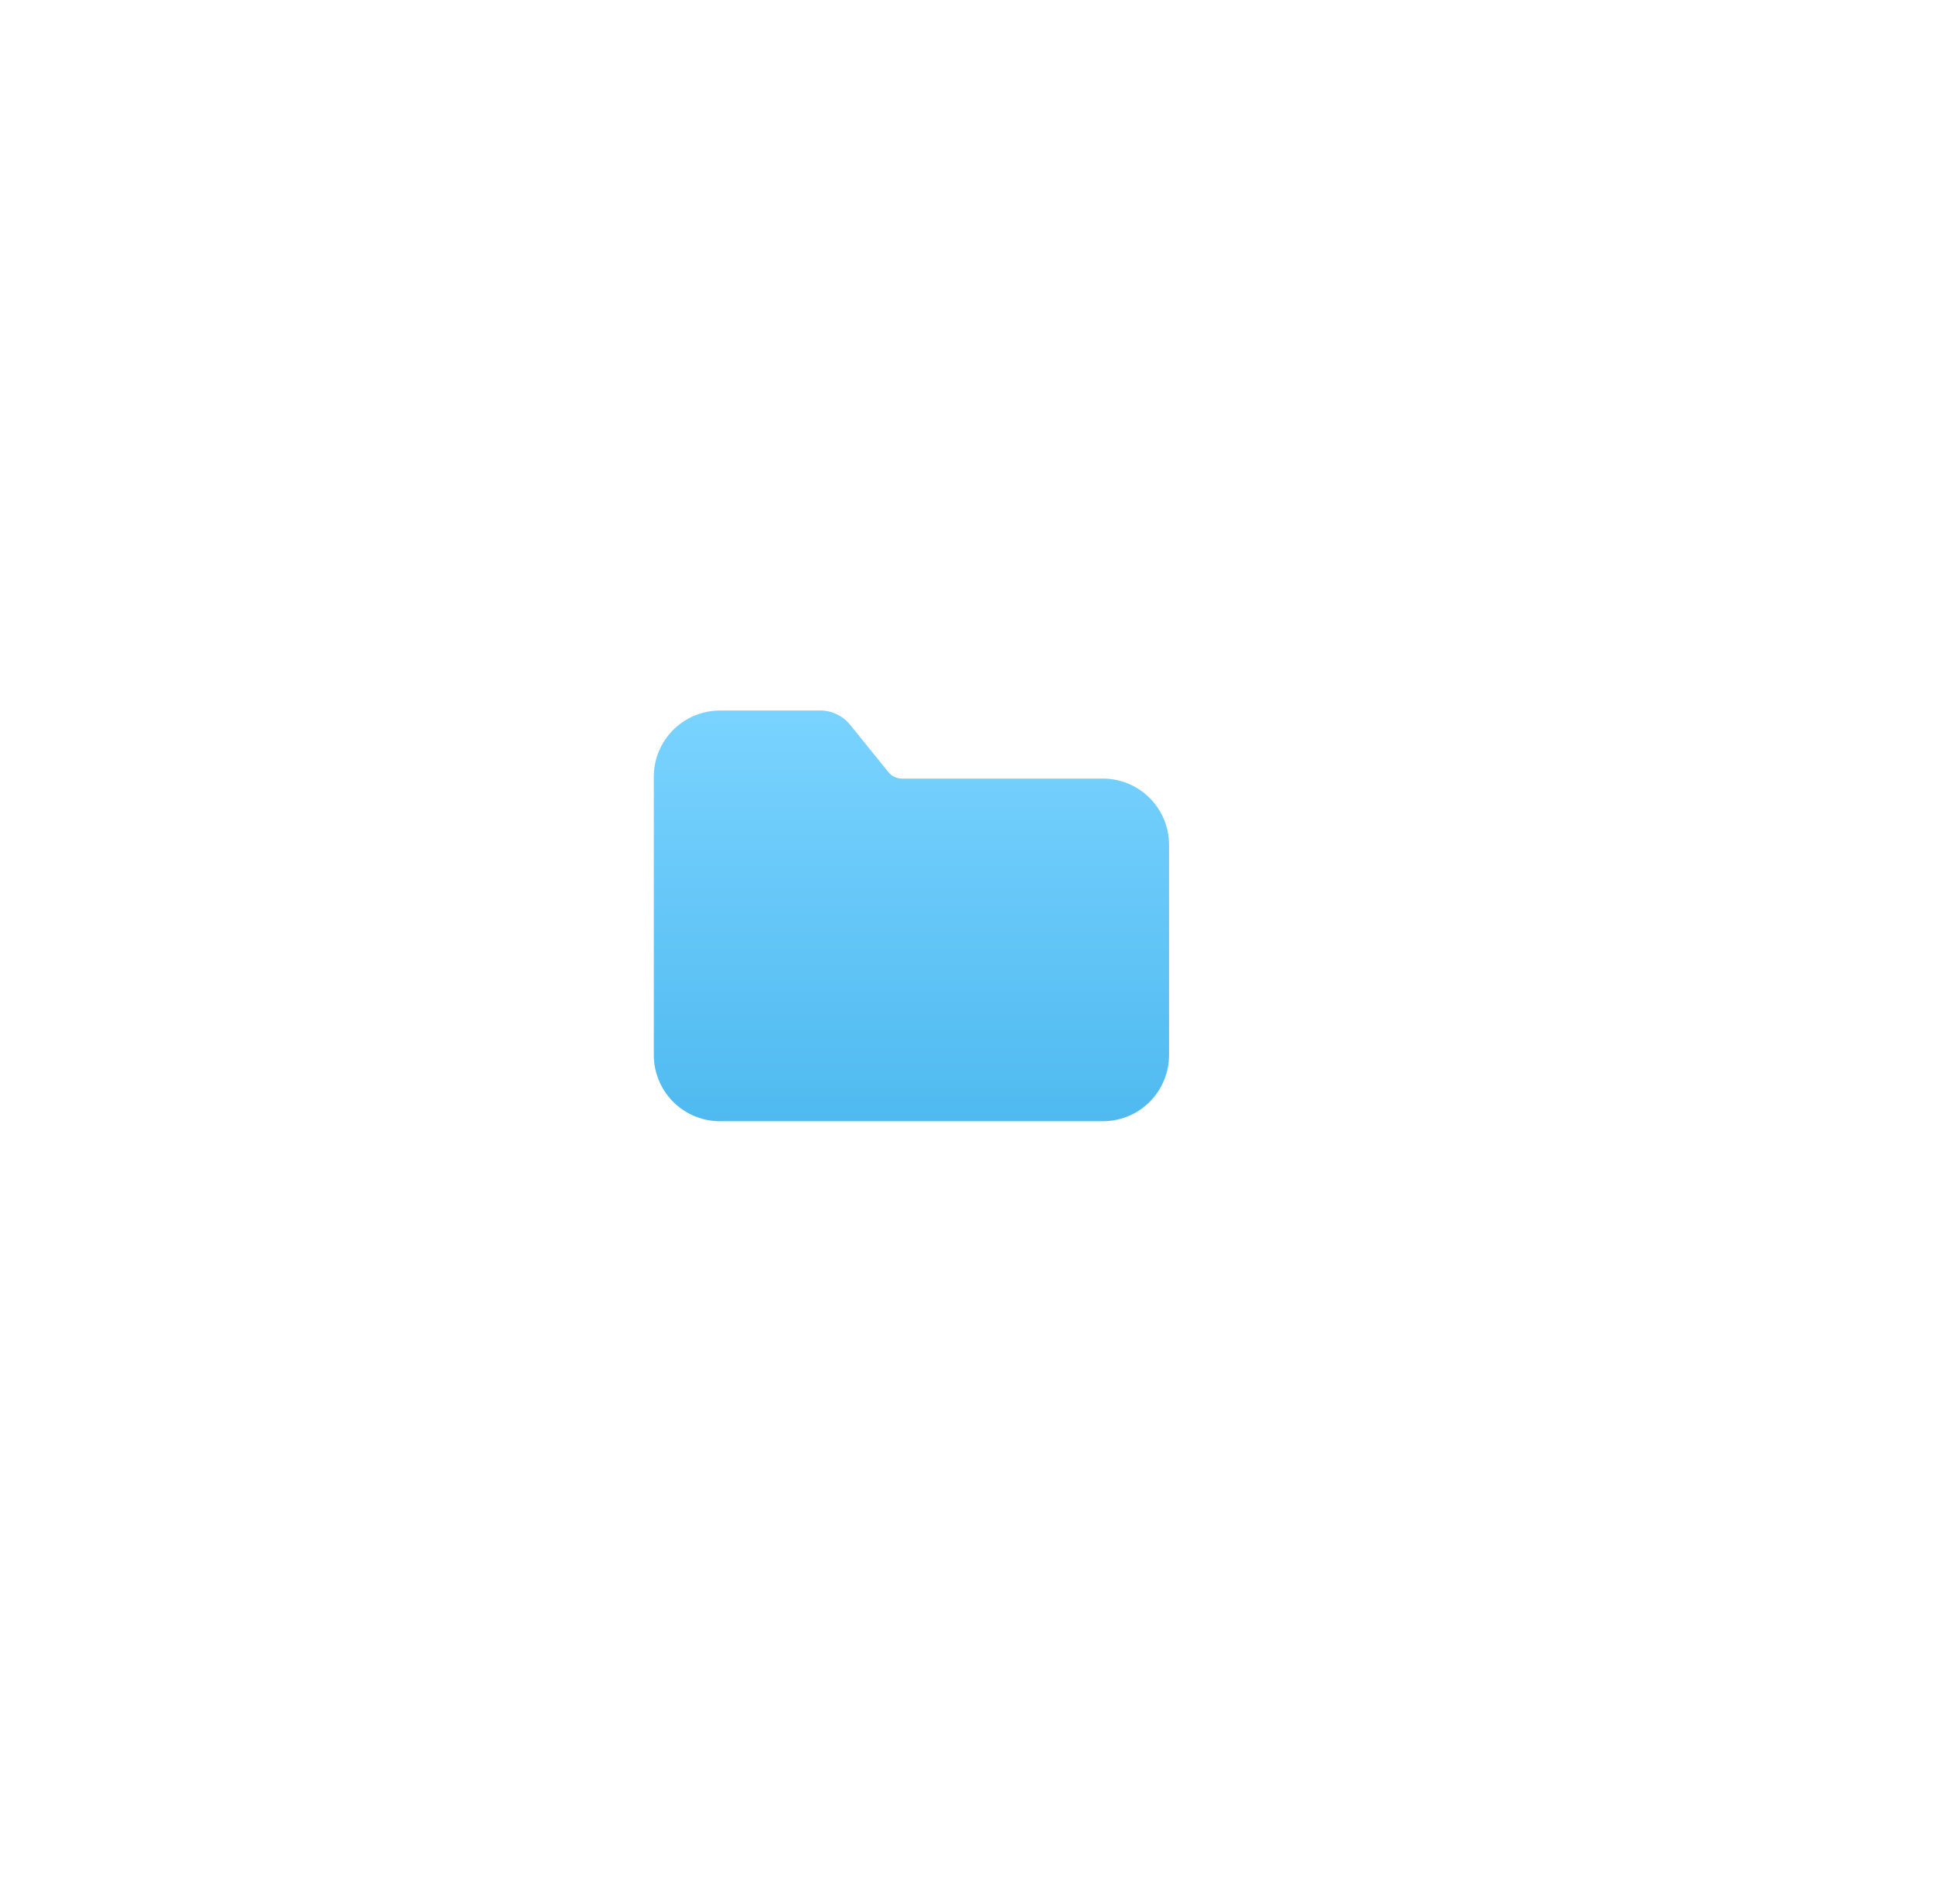 <svg width="68" height="67" viewBox="0 0 68 67" fill="none" xmlns="http://www.w3.org/2000/svg">
<rect x="14.092" width="54.447" height="54.447" rx="10.711" transform="rotate(15 14.092 0)" fill="white"/>
<g filter="url(#filter0_d_3202_32379)">
<rect x="11" y="11" width="44.629" height="44.629" rx="10.711" fill="white"/>
</g>
<path d="M38.803 27.395H31.729C31.545 27.395 31.37 27.312 31.254 27.168L29.895 25.49C29.638 25.177 29.254 24.997 28.849 25H25.322C24.706 25.002 24.116 25.248 23.68 25.684C23.245 26.12 23.001 26.711 23 27.327V37.124C23.001 37.741 23.246 38.333 23.682 38.769C24.118 39.205 24.71 39.45 25.327 39.451H38.798C39.415 39.45 40.007 39.205 40.443 38.769C40.879 38.333 41.124 37.741 41.125 37.124V29.722C41.124 29.106 40.88 28.515 40.444 28.079C40.009 27.643 39.419 27.397 38.803 27.395L38.803 27.395Z" fill="url(#paint0_linear_3202_32379)"/>
<defs>
<filter id="filter0_d_3202_32379" x="-8.637" y="-2.389" width="83.902" height="83.902" filterUnits="userSpaceOnUse" color-interpolation-filters="sRGB">
<feFlood flood-opacity="0" result="BackgroundImageFix"/>
<feColorMatrix in="SourceAlpha" type="matrix" values="0 0 0 0 0 0 0 0 0 0 0 0 0 0 0 0 0 0 127 0" result="hardAlpha"/>
<feOffset dy="6.248"/>
<feGaussianBlur stdDeviation="9.818"/>
<feComposite in2="hardAlpha" operator="out"/>
<feColorMatrix type="matrix" values="0 0 0 0 0.486 0 0 0 0 0.545 0 0 0 0 0.62 0 0 0 0.16 0"/>
<feBlend mode="normal" in2="BackgroundImageFix" result="effect1_dropShadow_3202_32379"/>
<feBlend mode="normal" in="SourceGraphic" in2="effect1_dropShadow_3202_32379" result="shape"/>
</filter>
<linearGradient id="paint0_linear_3202_32379" x1="32.062" y1="25" x2="32.062" y2="39.451" gradientUnits="userSpaceOnUse">
<stop stop-color="#7AD3FF"/>
<stop offset="1" stop-color="#4FBAF0"/>
</linearGradient>
</defs>
</svg>
